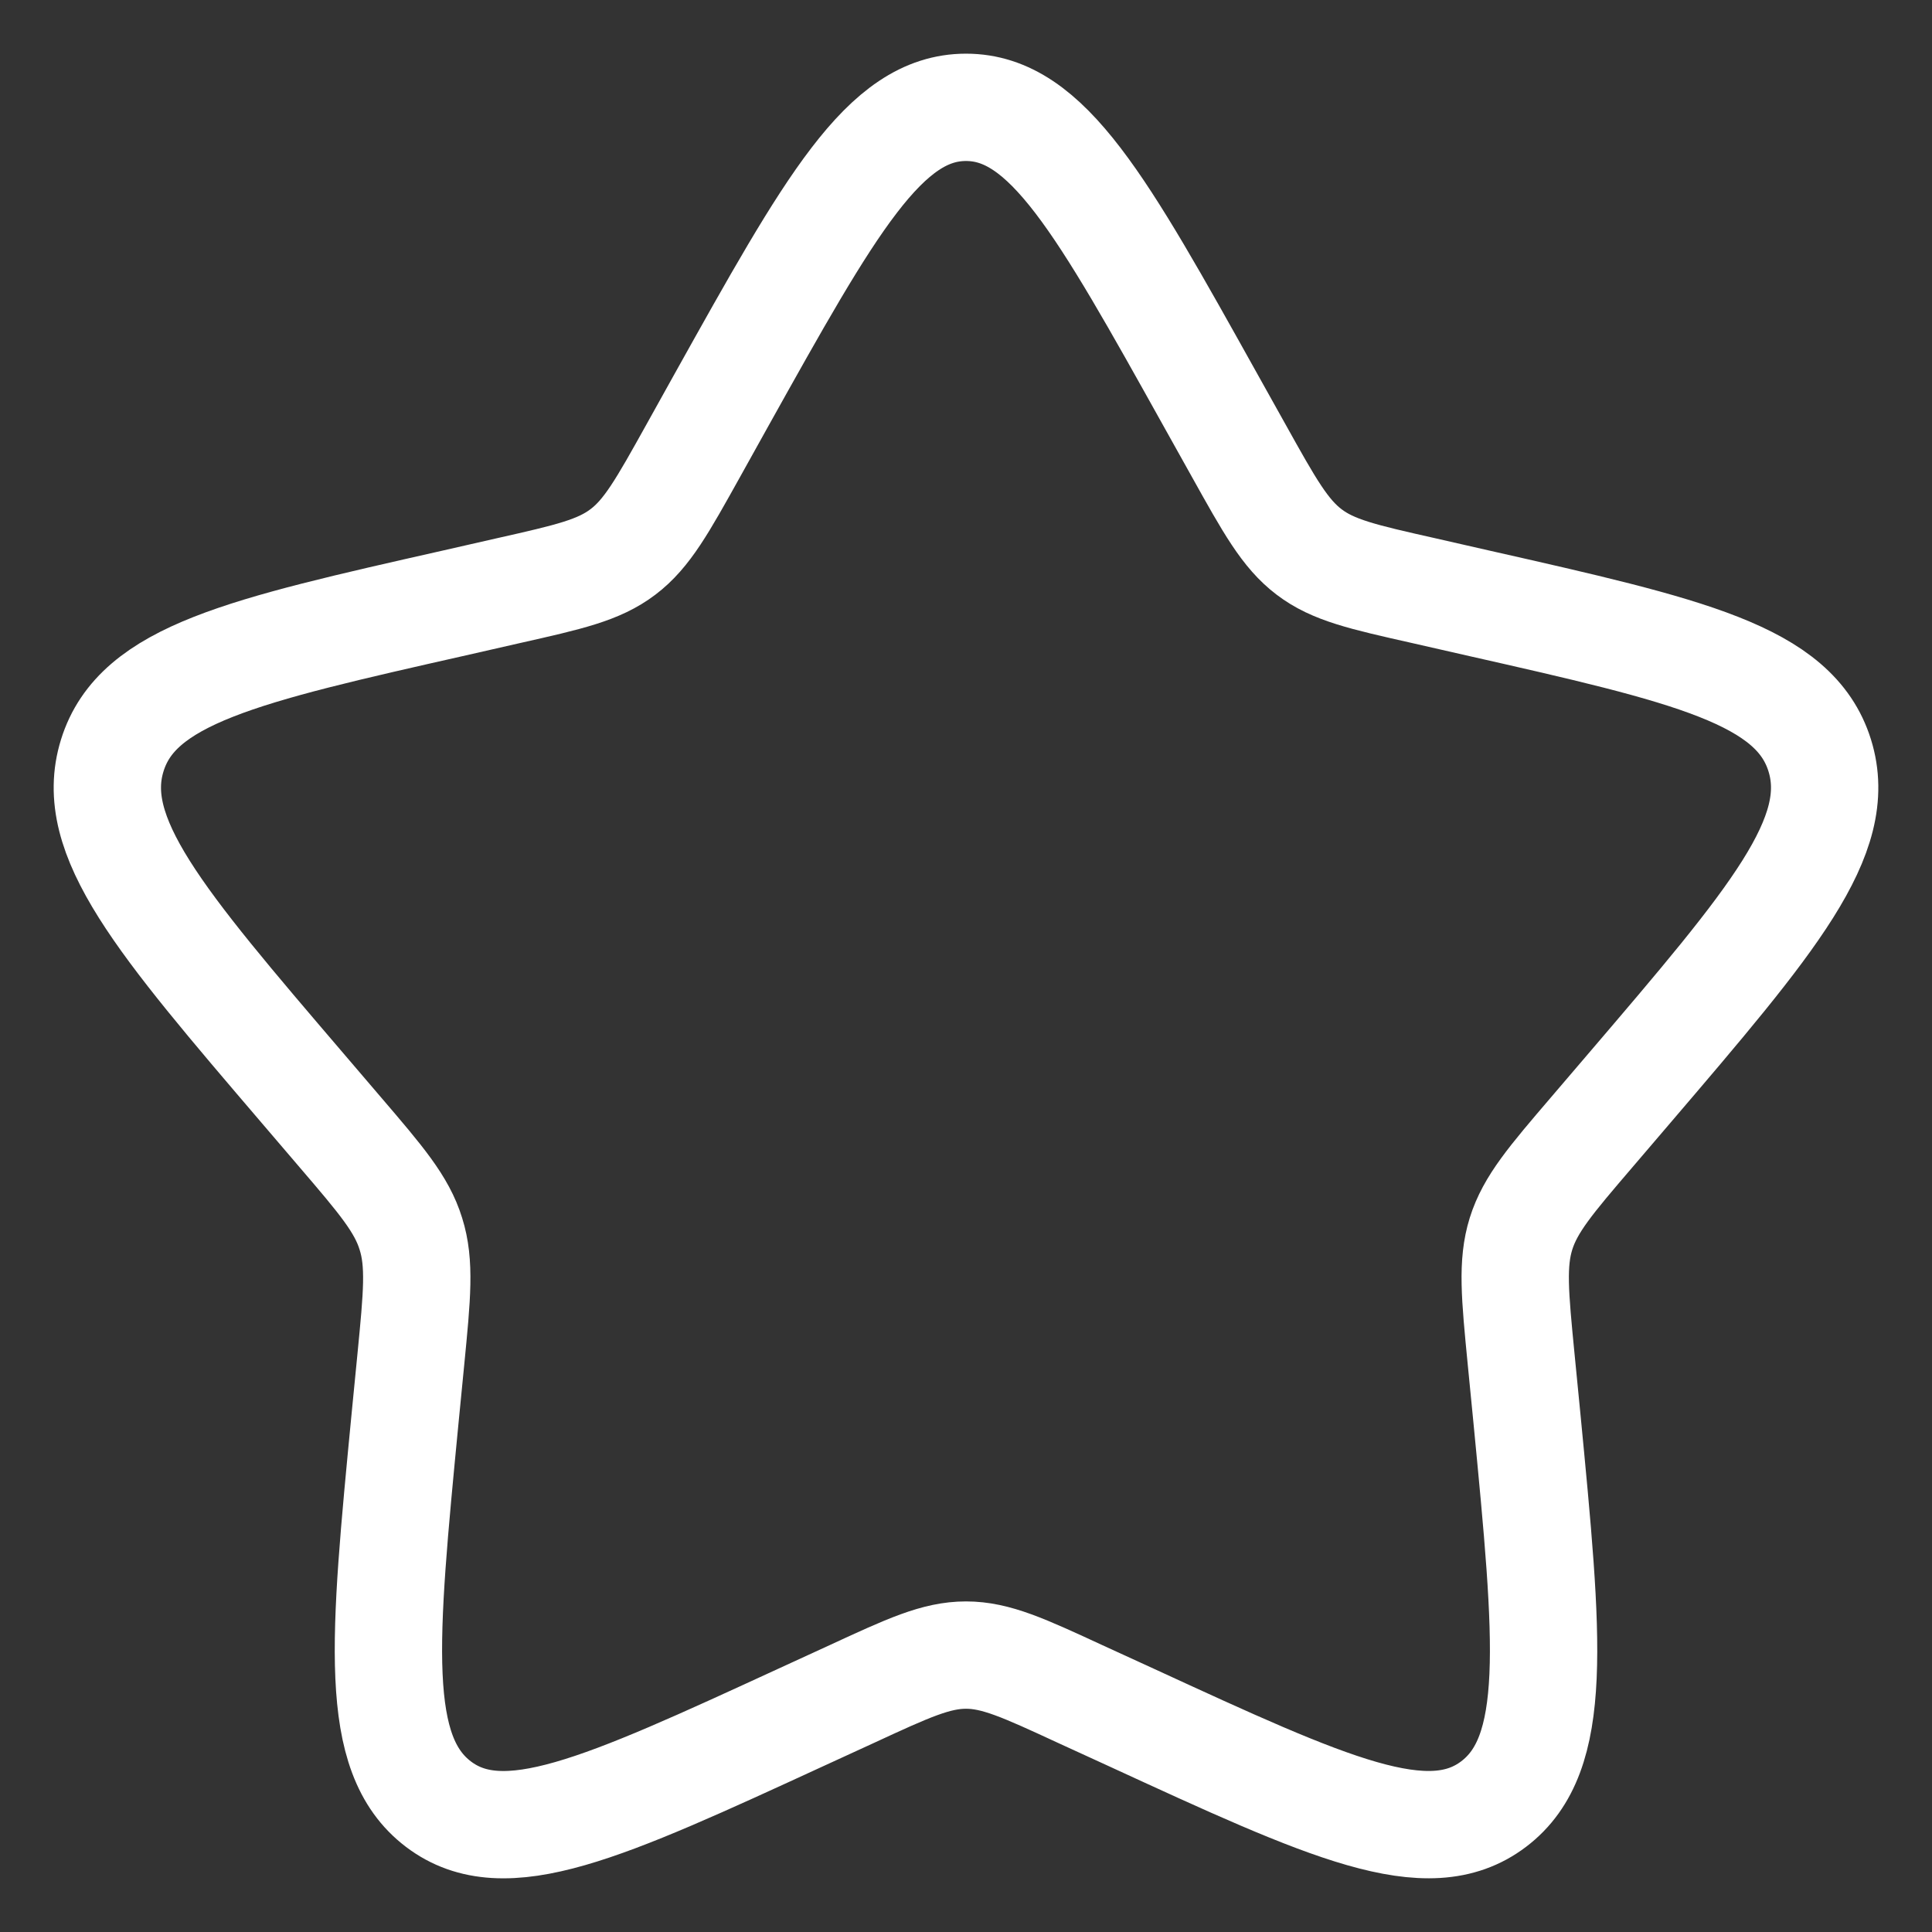 <svg width="18" height="18" viewBox="0 0 18 18" fill="none" xmlns="http://www.w3.org/2000/svg">
<rect x="0" y="0" width="18" height="18" fill="#333333" stroke="none"/>
<path d="M6.722 3.726C7.736 1.909 8.242 1 9 1C9.758 1 10.264 1.909 11.277 3.726L11.54 4.197C11.828 4.714 11.972 4.972 12.196 5.142C12.42 5.313 12.7 5.376 13.26 5.502L13.769 5.618C15.737 6.063 16.72 6.286 16.954 7.038C17.188 7.79 16.517 8.575 15.176 10.144L14.829 10.55C14.448 10.995 14.257 11.219 14.171 11.494C14.085 11.77 14.114 12.067 14.172 12.662L14.225 13.203C14.427 15.297 14.529 16.343 13.916 16.808C13.303 17.273 12.382 16.849 10.54 16.001L10.062 15.782C9.539 15.54 9.278 15.42 9 15.42C8.722 15.42 8.461 15.54 7.938 15.782L7.461 16.001C5.618 16.849 4.697 17.273 4.085 16.809C3.471 16.343 3.573 15.297 3.775 13.203L3.828 12.662C3.886 12.067 3.915 11.77 3.828 11.495C3.743 11.219 3.552 10.995 3.171 10.55L2.824 10.144C1.483 8.576 0.812 7.791 1.046 7.038C1.279 6.286 2.264 6.062 4.232 5.618L4.741 5.502C5.3 5.376 5.579 5.313 5.804 5.142C6.029 4.972 6.172 4.714 6.46 4.197L6.722 3.726Z" stroke="white"/>
</svg>
